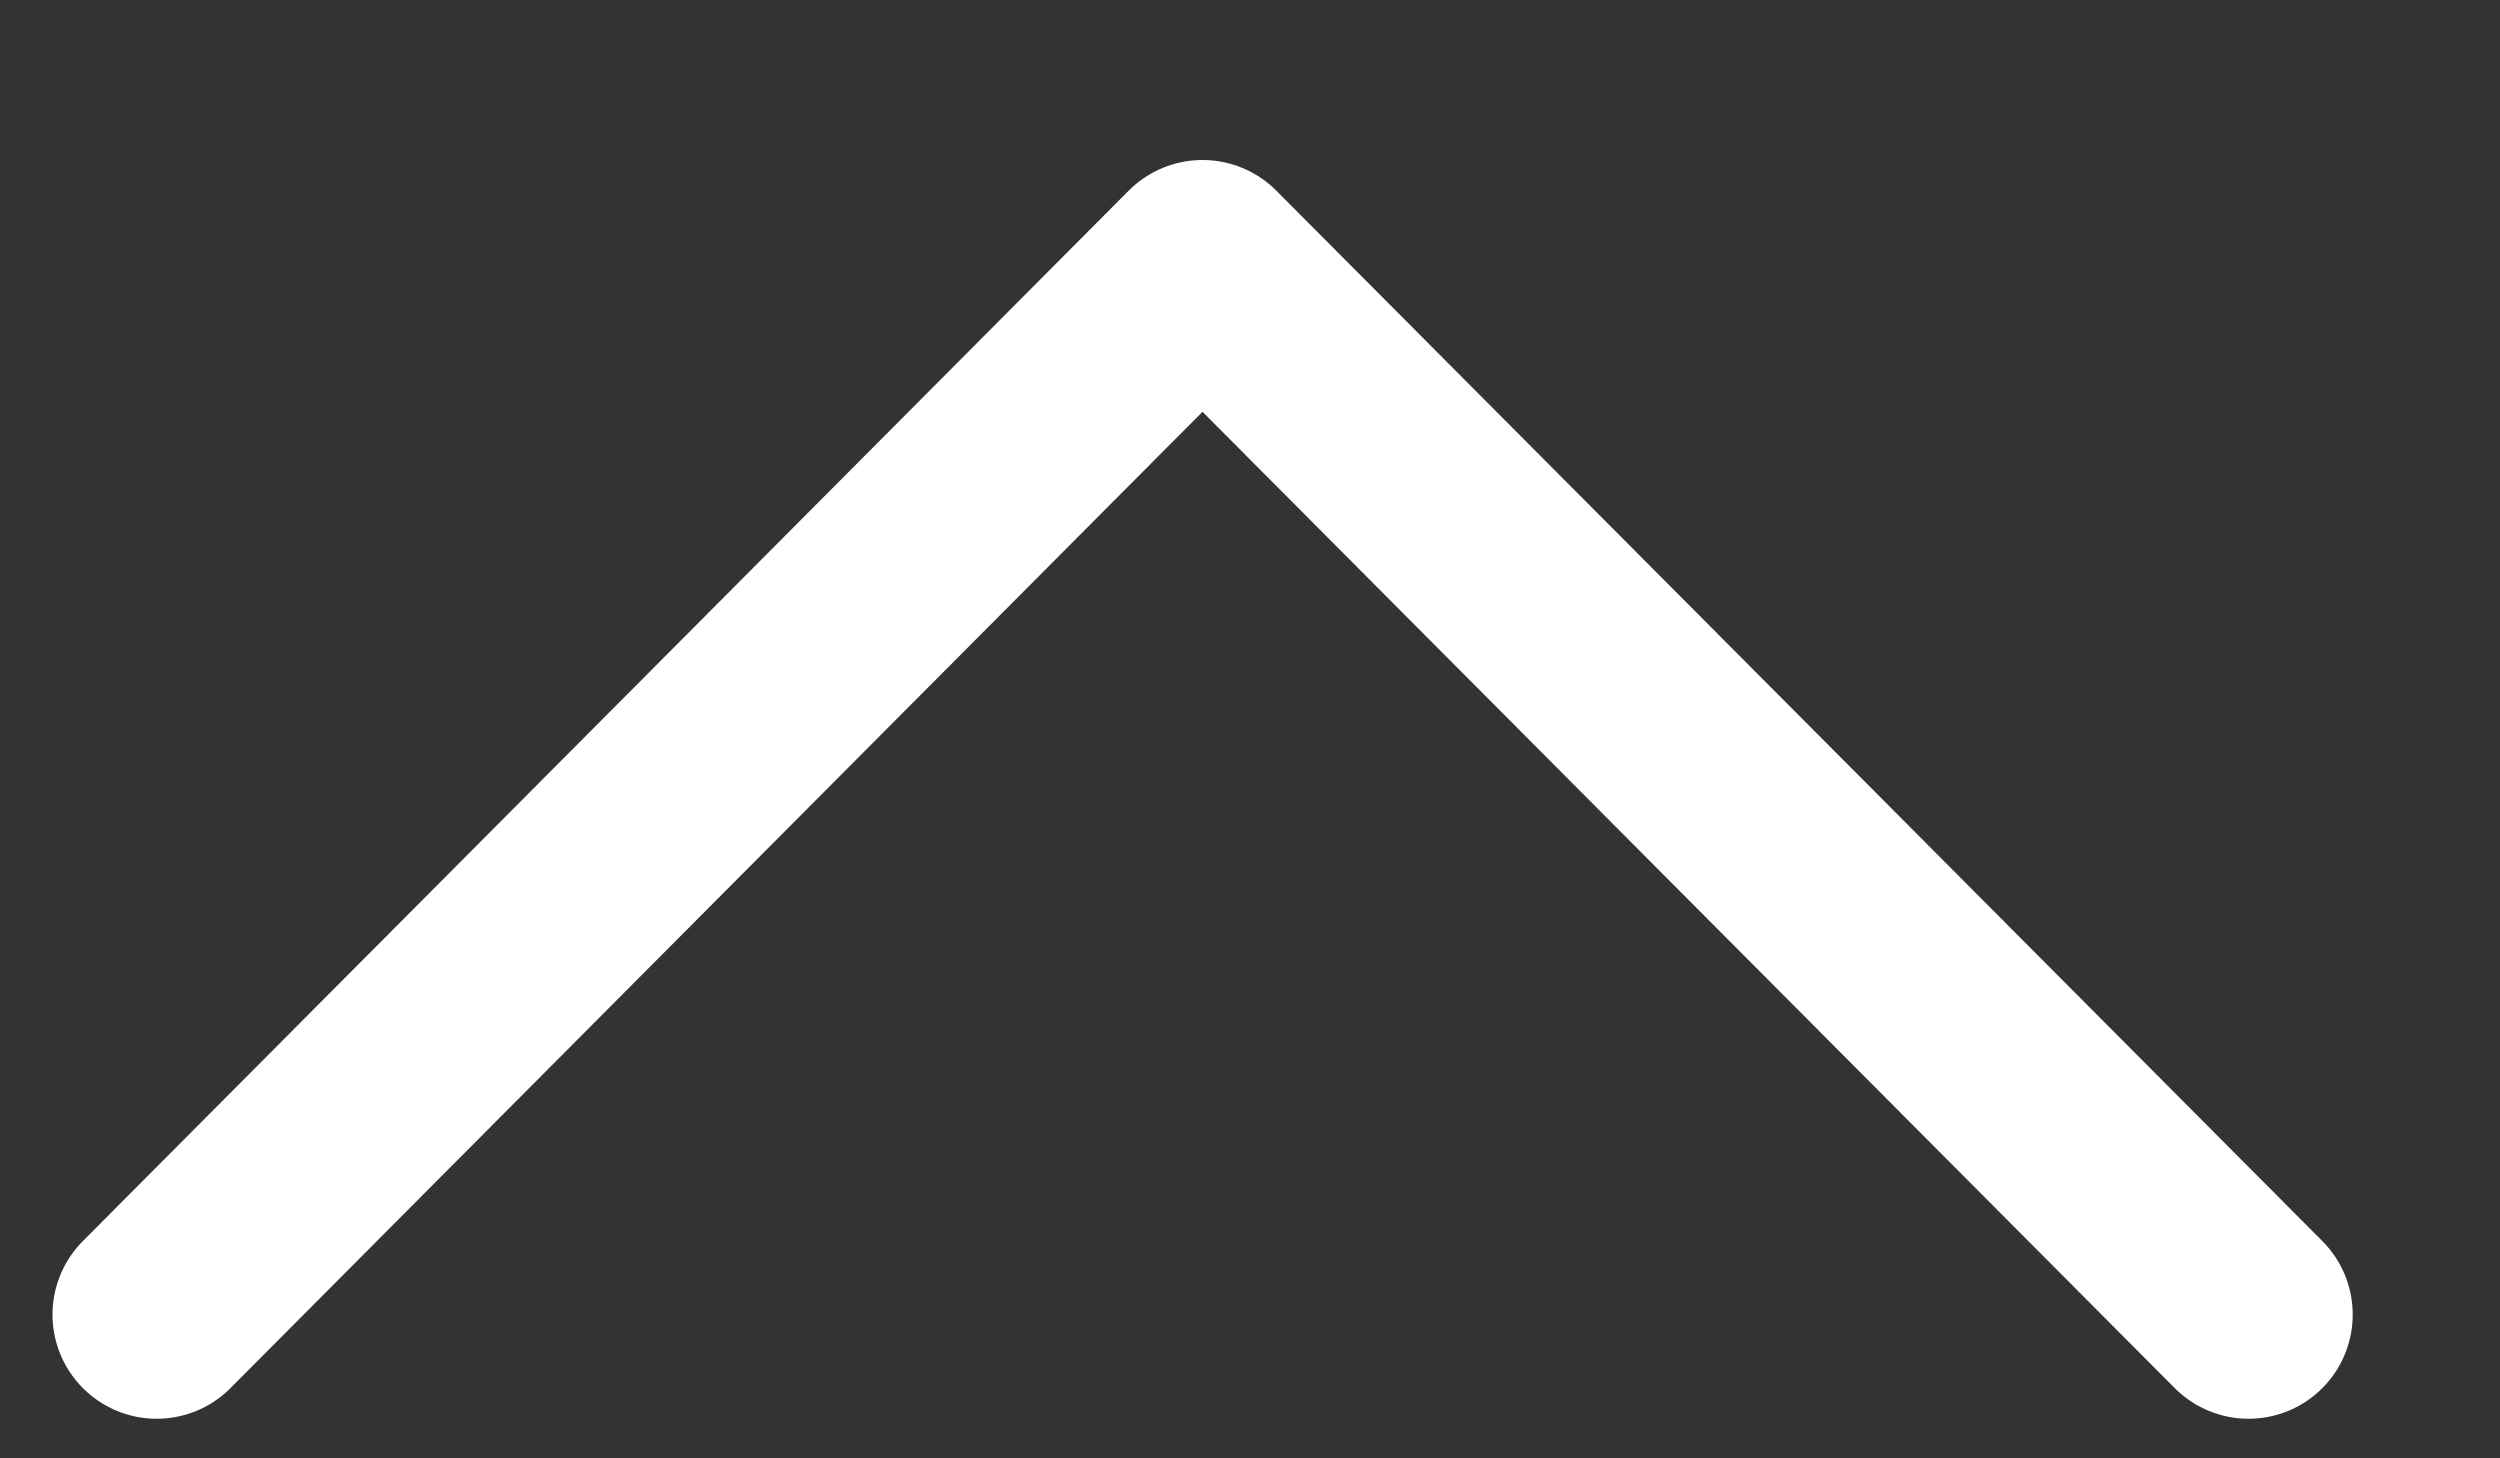 <svg width="12" height="7" viewBox="0 0 12 7" fill="none" xmlns="http://www.w3.org/2000/svg">
<rect x="0" y="0" width="12" height="7" fill="#333333" stroke="none"/>
<path d="M0.752 6.31L5.772 1.268L10.793 6.31" stroke="white" stroke-linecap="round" stroke-linejoin="round"/>
</svg>
